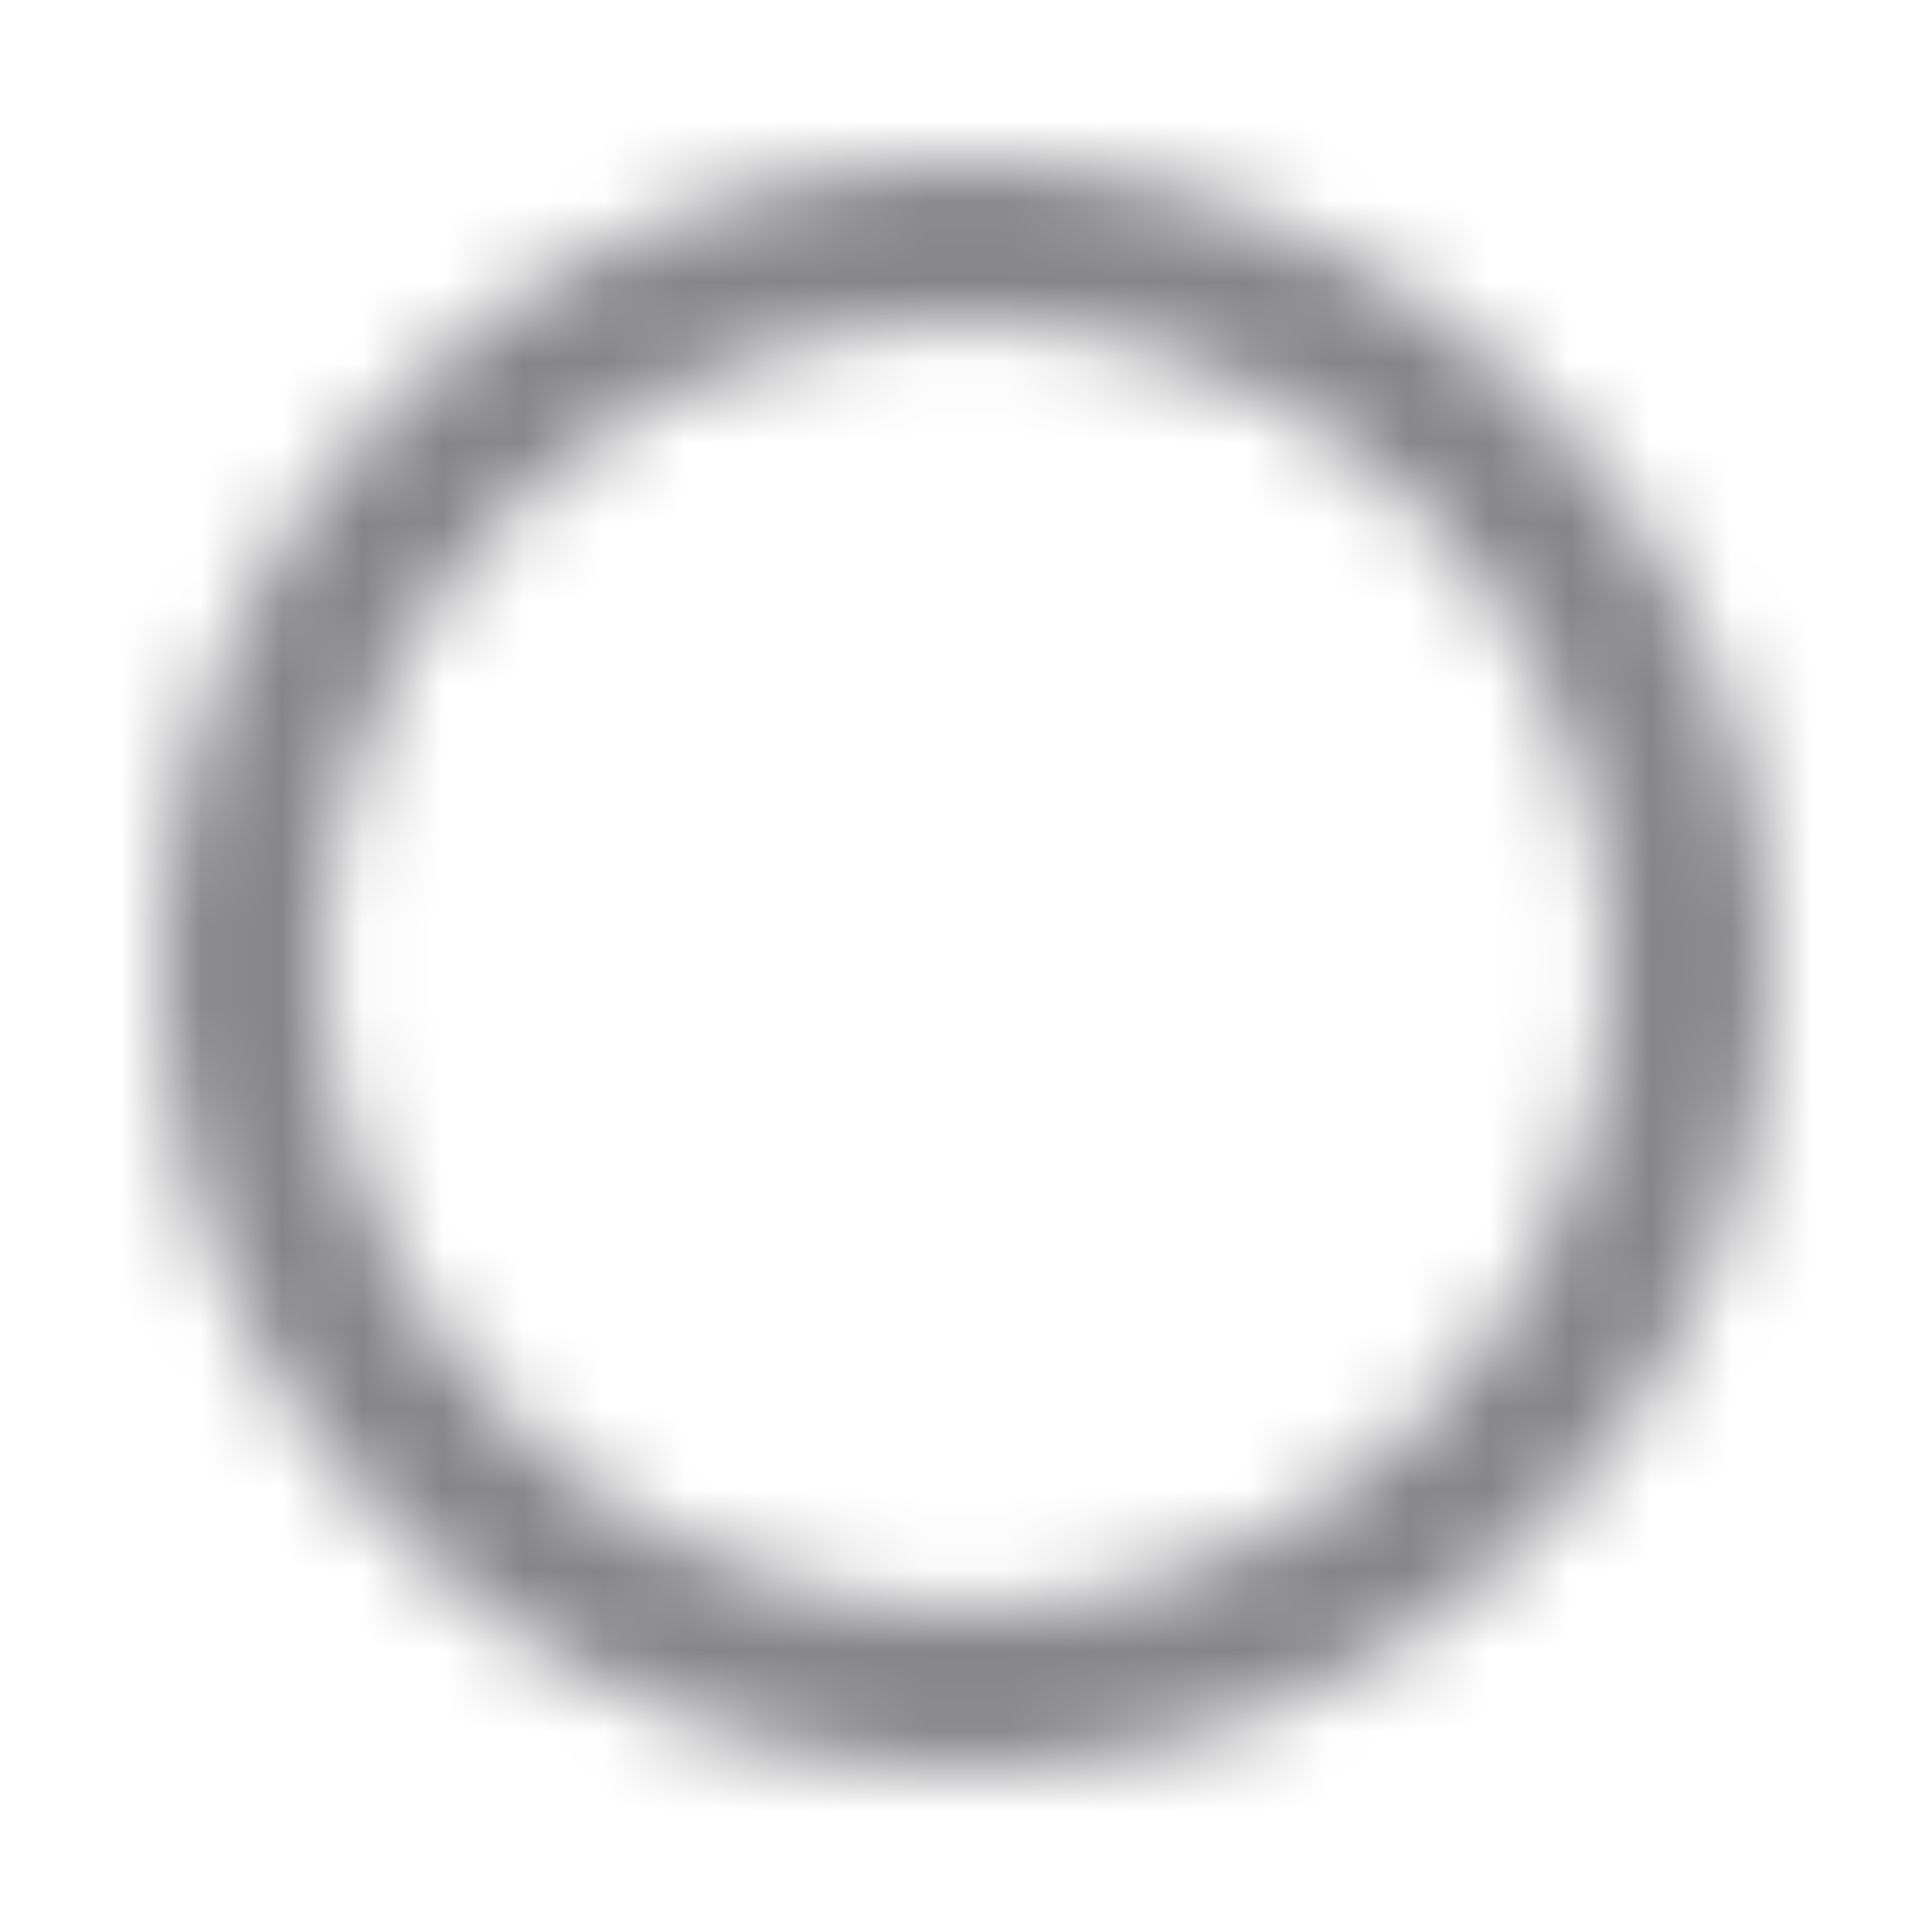 <svg width="24" height="24" viewBox="0 0 24 24" fill="none" xmlns="http://www.w3.org/2000/svg">
<mask id="mask0_553_11263" style="mask-type:luminance" maskUnits="userSpaceOnUse" x="2" y="2" width="20" height="20">
<path fill-rule="evenodd" clip-rule="evenodd" d="M2 12C2 6.48 6.48 2 12 2C17.52 2 22 6.48 22 12C22 17.52 17.52 22 12 22C6.48 22 2 17.52 2 12ZM4 12C4 16.42 7.58 20 12 20C16.42 20 20 16.42 20 12C20 7.58 16.42 4 12 4C7.58 4 4 7.58 4 12Z" fill="white"/>
</mask>
<g mask="url(#mask0_553_11263)">
<rect width="24" height="24" fill="#868589"/>
</g>
</svg>
